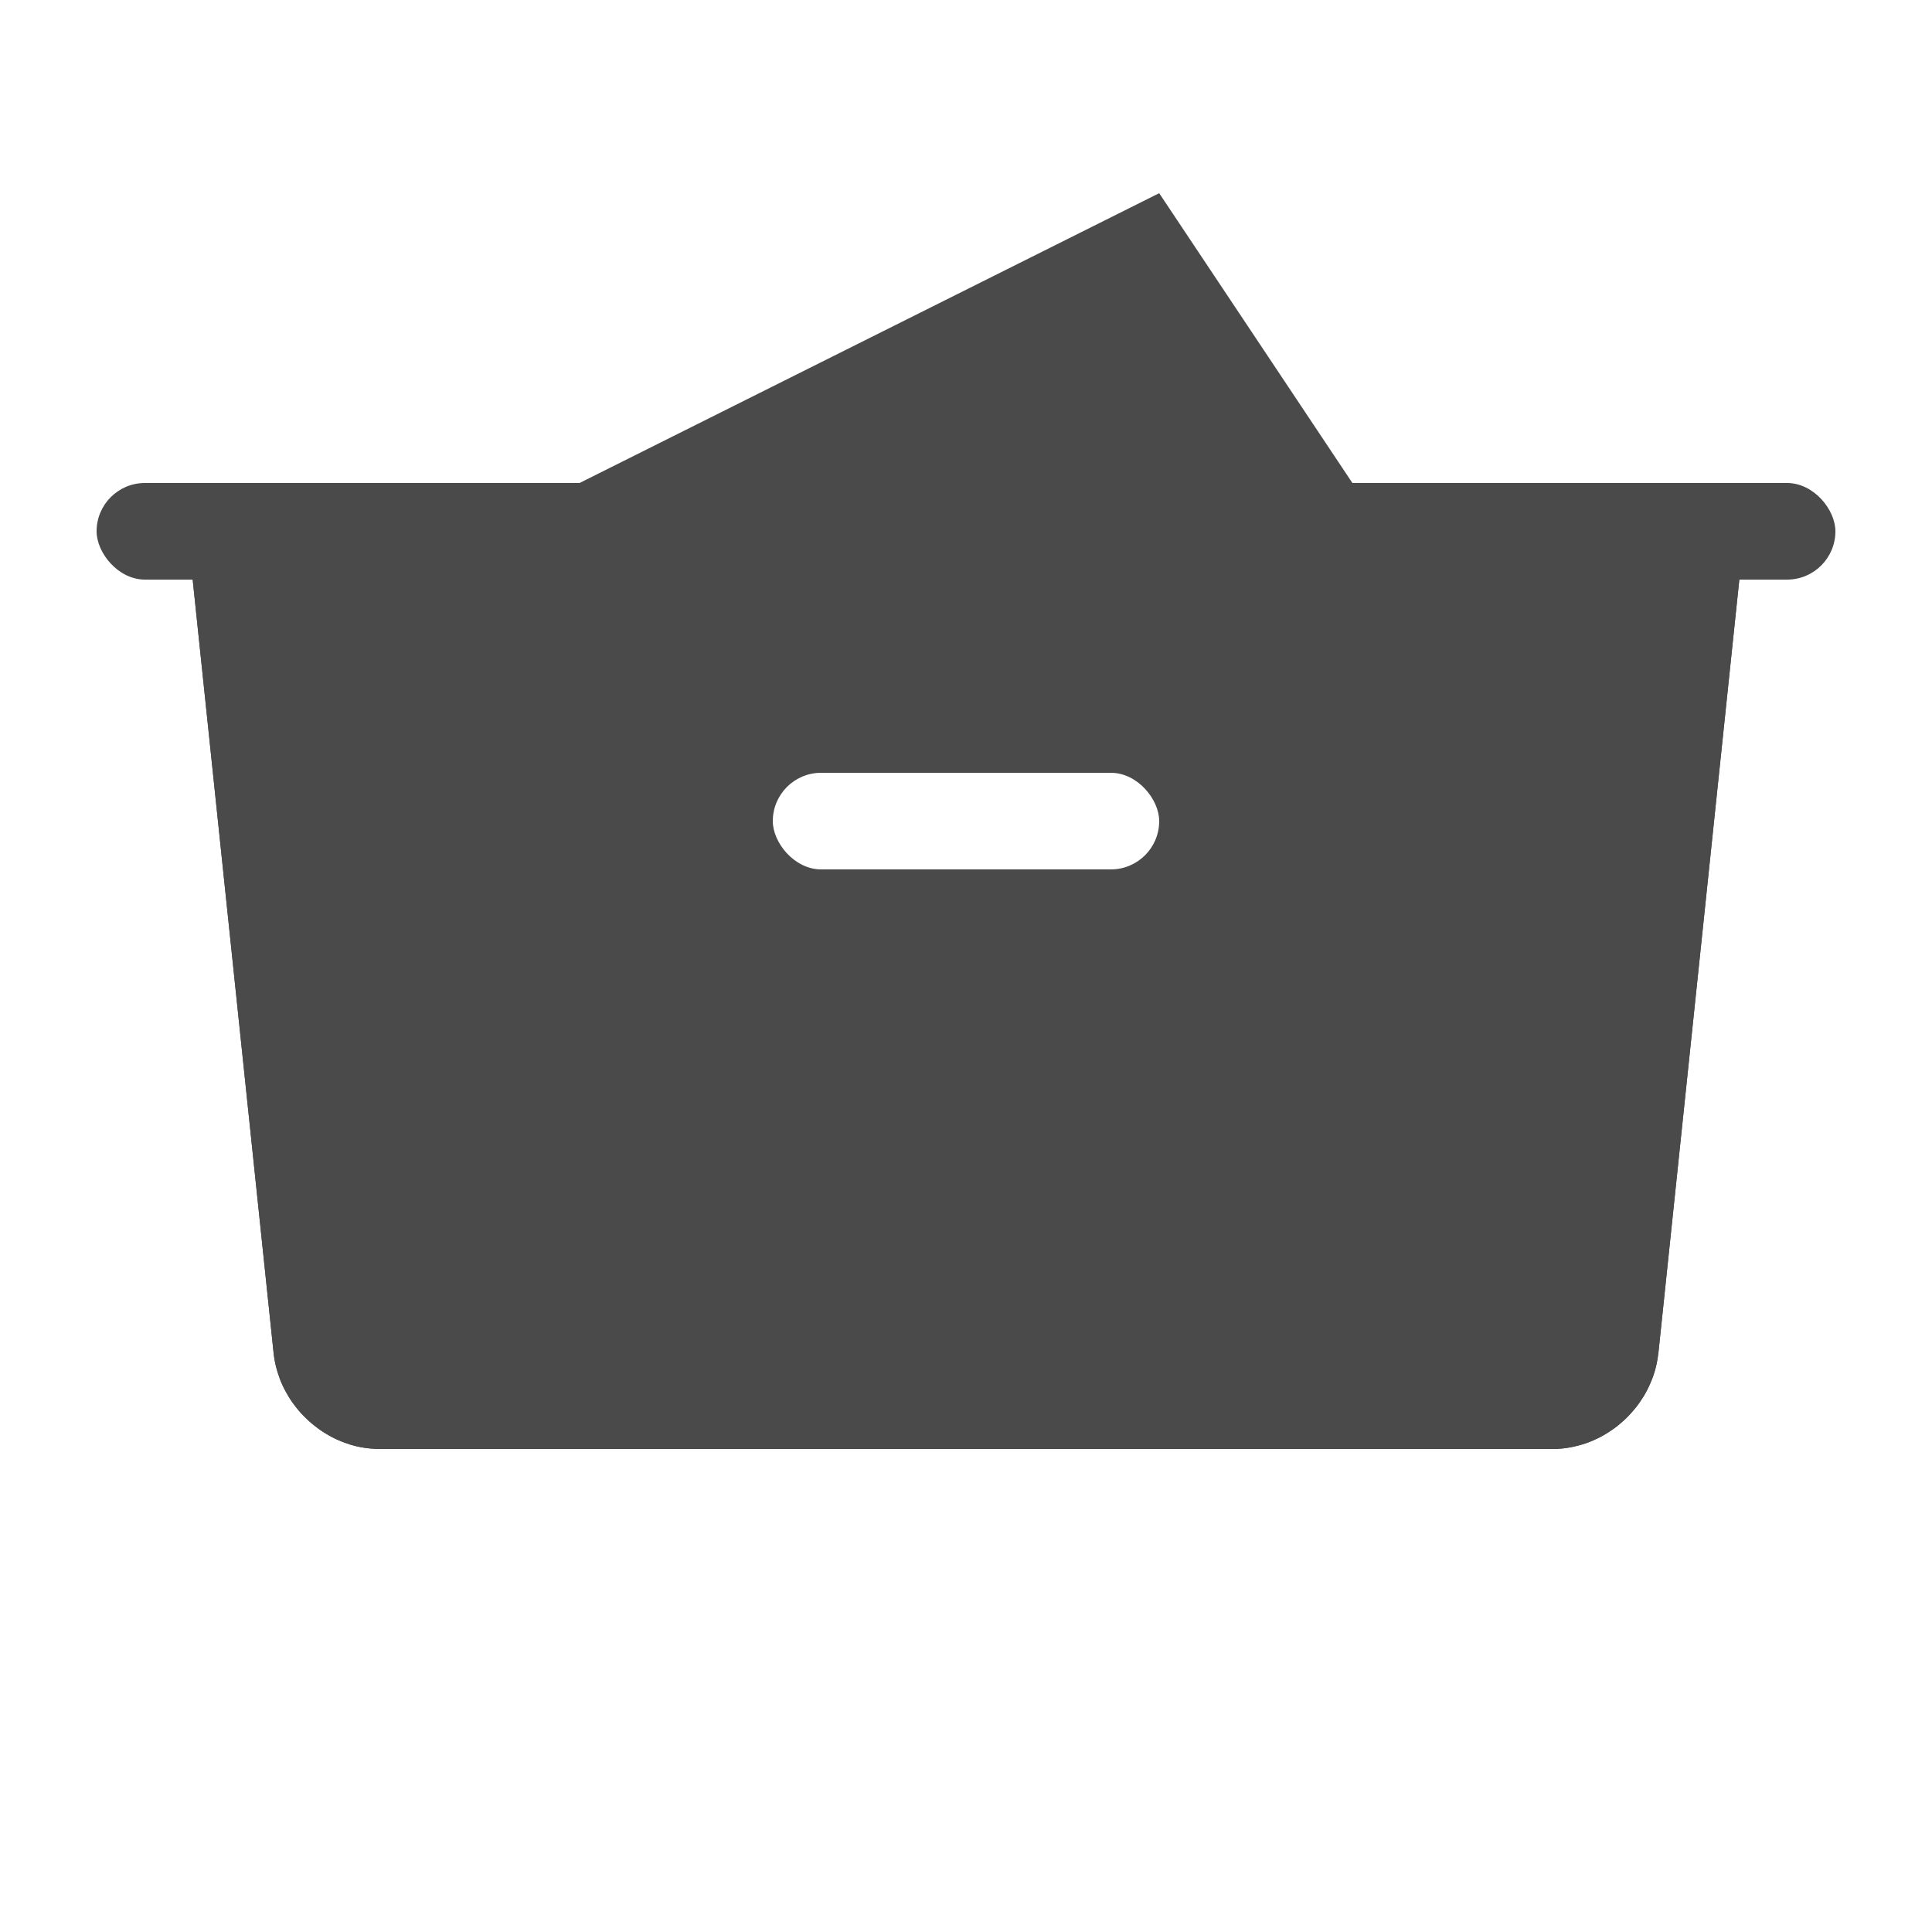 <?xml version="1.0" encoding="UTF-8"?>
<svg width="20px" height="20px" viewBox="0 0 20 20" version="1.1" xmlns="http://www.w3.org/2000/svg" xmlns:xlink="http://www.w3.org/1999/xlink">
    <!-- Generator: Sketch 44.1 (41455) - http://www.bohemiancoding.com/sketch -->
    <title>picker icon</title>
    <desc>Created with Sketch.</desc>
    <defs>
        <path d="M0.994,0.995 C0.936,0.446 1.341,0 1.88,0 L16.12,0 C16.667,0 17.064,0.443 17.006,0.995 L16.168,9.005 C16.11,9.554 15.625,10 15.07,10 L2.93,10 C2.381,10 1.89,9.557 1.832,9.005 L0.994,0.995 Z" id="path-1"></path>
    </defs>
    <g id="Icons" stroke="none" stroke-width="1" fill="none" fill-rule="evenodd">
        <g id="Artboard" transform="translate(-3, -4)">
            <g id="picker-icon" transform="translate(3, 4)">
                <rect id="Rectangle" fill="#FFFFFF" x="0" y="0" width="20" height="20"></rect>
                <g id="Group-3" transform="translate(1, 5)">
                    <g id="Combined-Shape">
                        <use fill="#4A4A4A" fill-rule="evenodd" xlink:href="#path-1"></use>
                        <path stroke="#4A4A4A" stroke-width="2" d="M2,1 L2.827,8.901 C2.831,8.944 2.893,9 2.93,9 L15.07,9 C15.109,9 15.169,8.946 15.173,8.901 L16,1 L2,1 Z"></path>
                    </g>
                    <rect id="Rectangle-2" fill="#4A4A4A" x="0" y="0" width="18" height="1" rx="0.5"></rect>
                    <rect id="Rectangle-4" fill="#FFFFFF" x="7" y="3" width="4" height="1" rx="0.5"></rect>
                </g>
                <polygon id="Path-2" fill="#4A4A4A" points="6 5 14 5 12 2"></polygon>
            </g>
        </g>
    </g>
</svg>